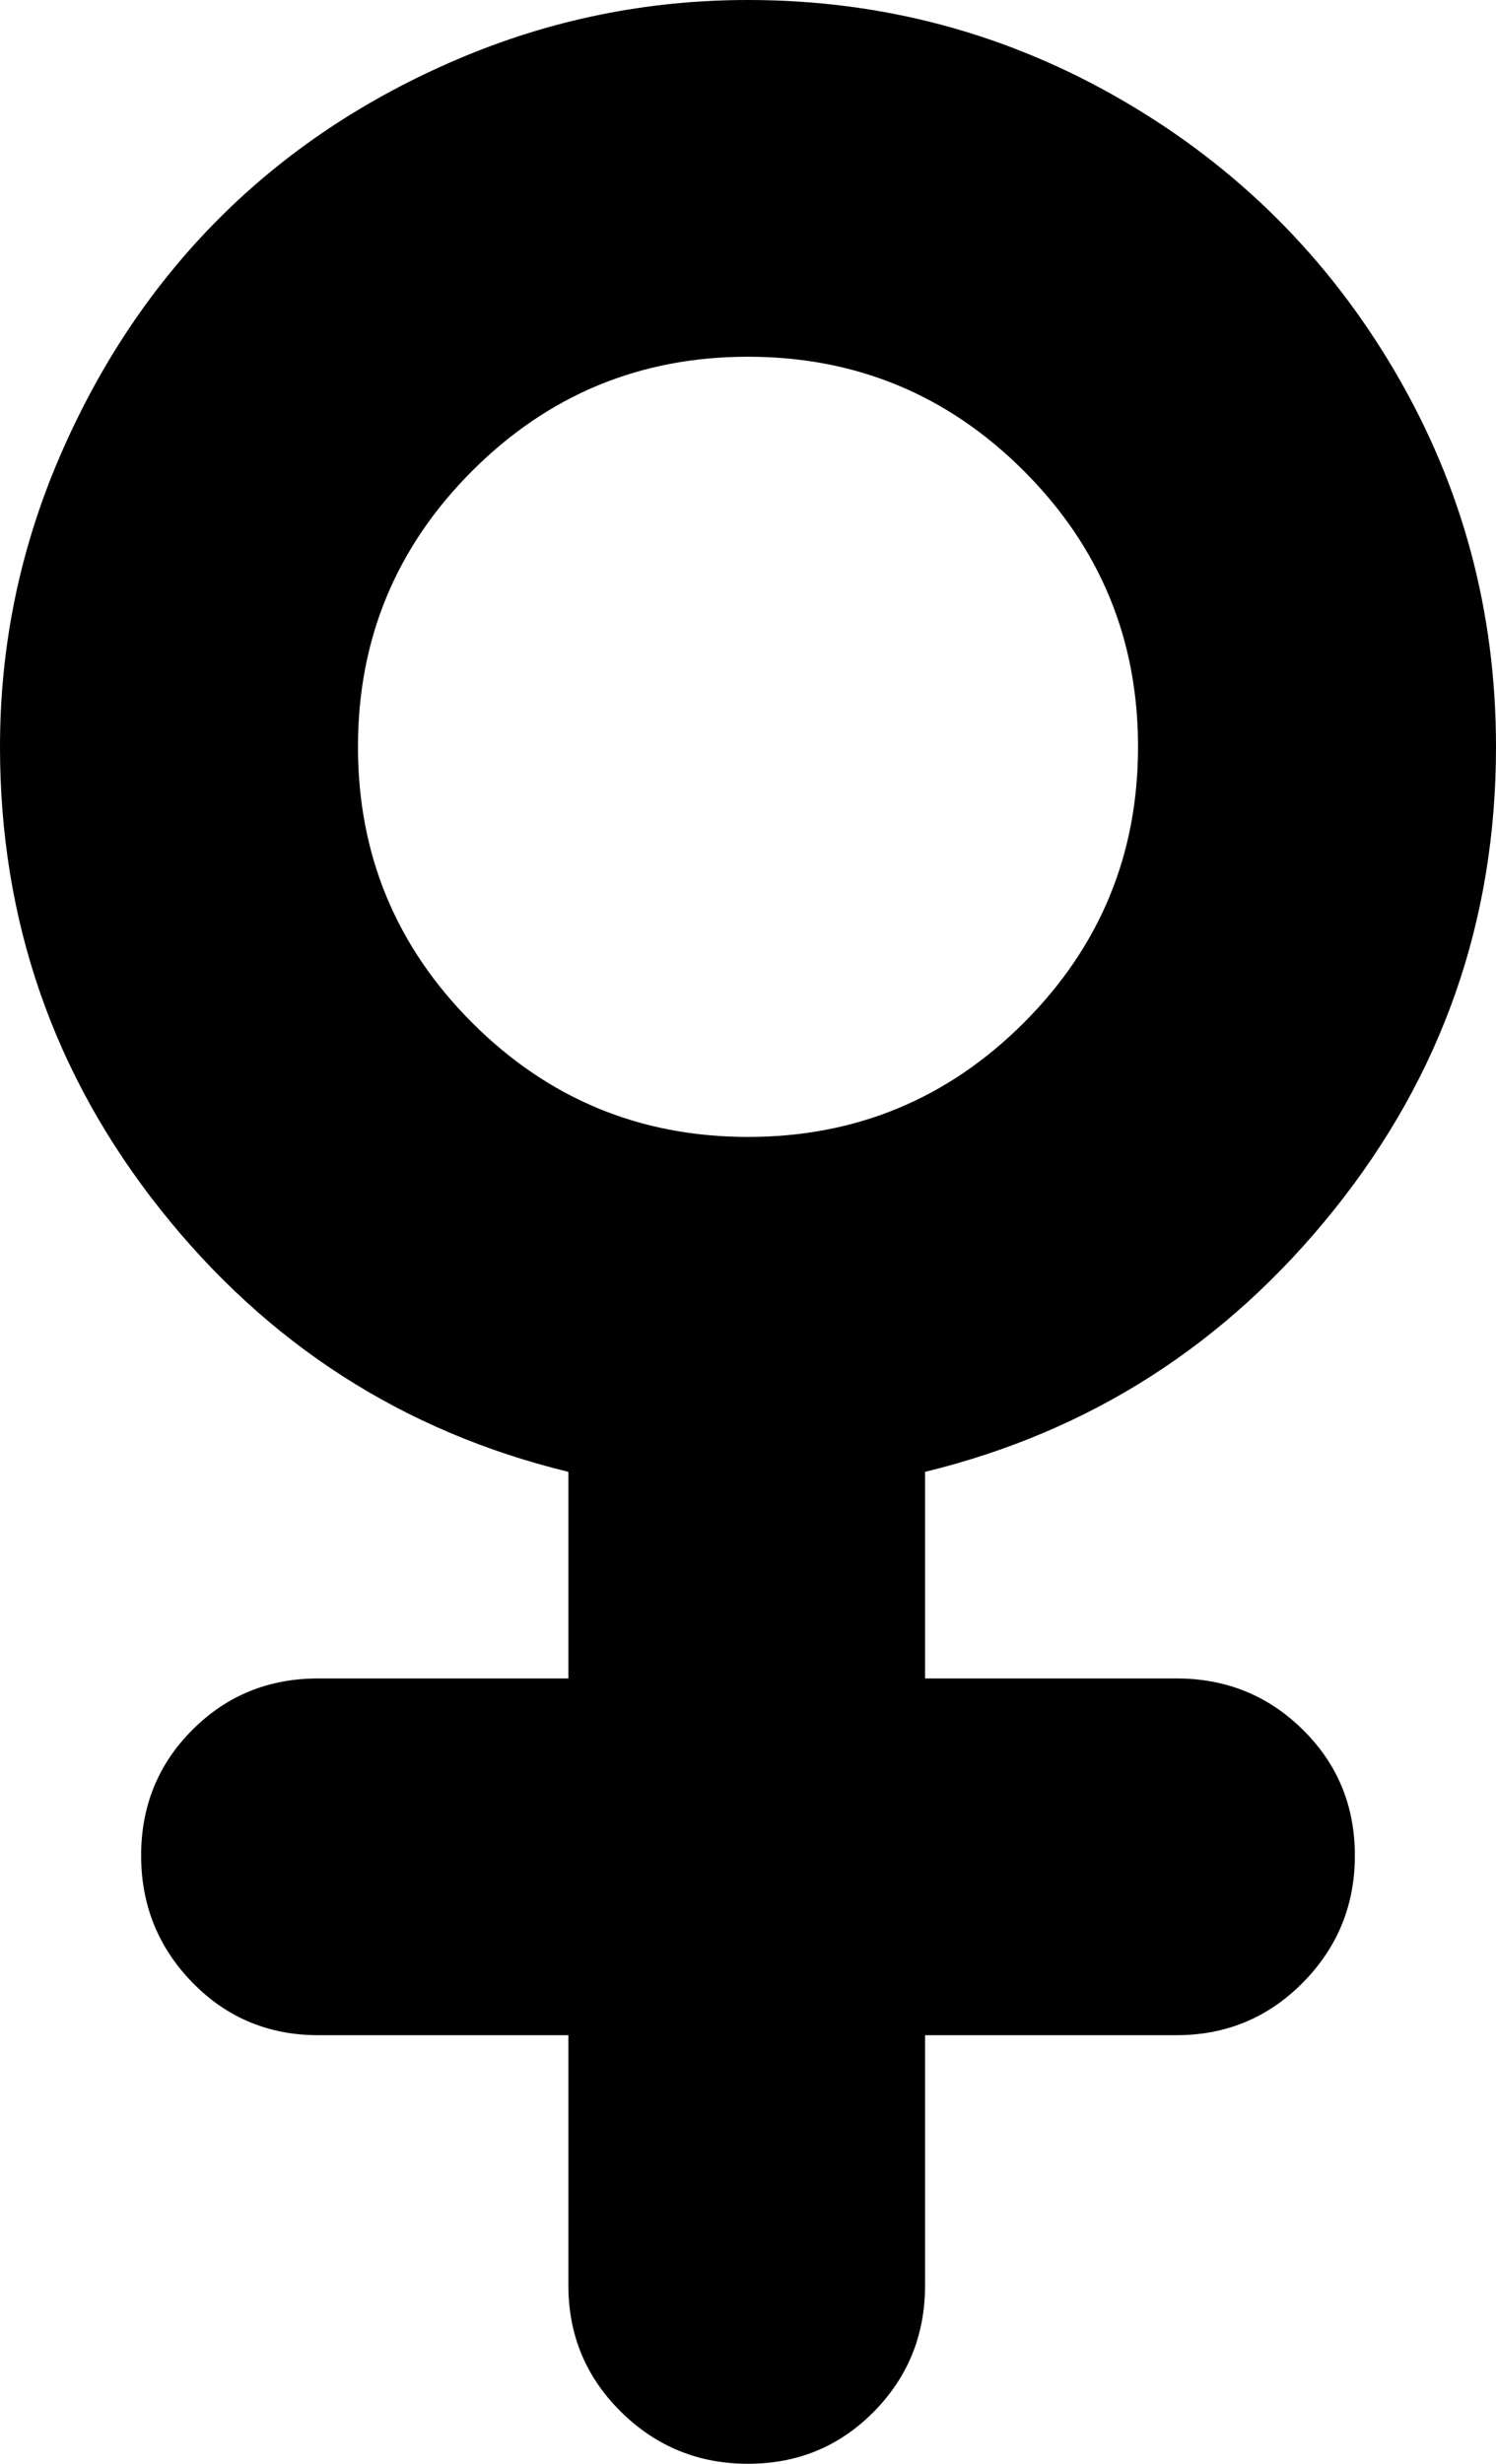 <svg xmlns="http://www.w3.org/2000/svg" viewBox="0 0 1166 1920"><path d="M0 582q0-118 46.5-226T171 170 357 46 583 0q157 0 291.5 78t213 212 78.5 292q0 203-126 360.5T721 1147v161h196q58 0 98.5 40t40.5 98-40.5 99-98.5 41H721v195q0 58-40 98.5t-98 40.5-99-40.5-41-98.5v-195H248q-58 0-98-41t-40-99 40-98 98-40h195v-161q-193-47-318-204.5T0 582zm279 0q0 126 89 215t215 89 215-89 89-215-89-215-215-89-215 89-89 215z"/></svg>